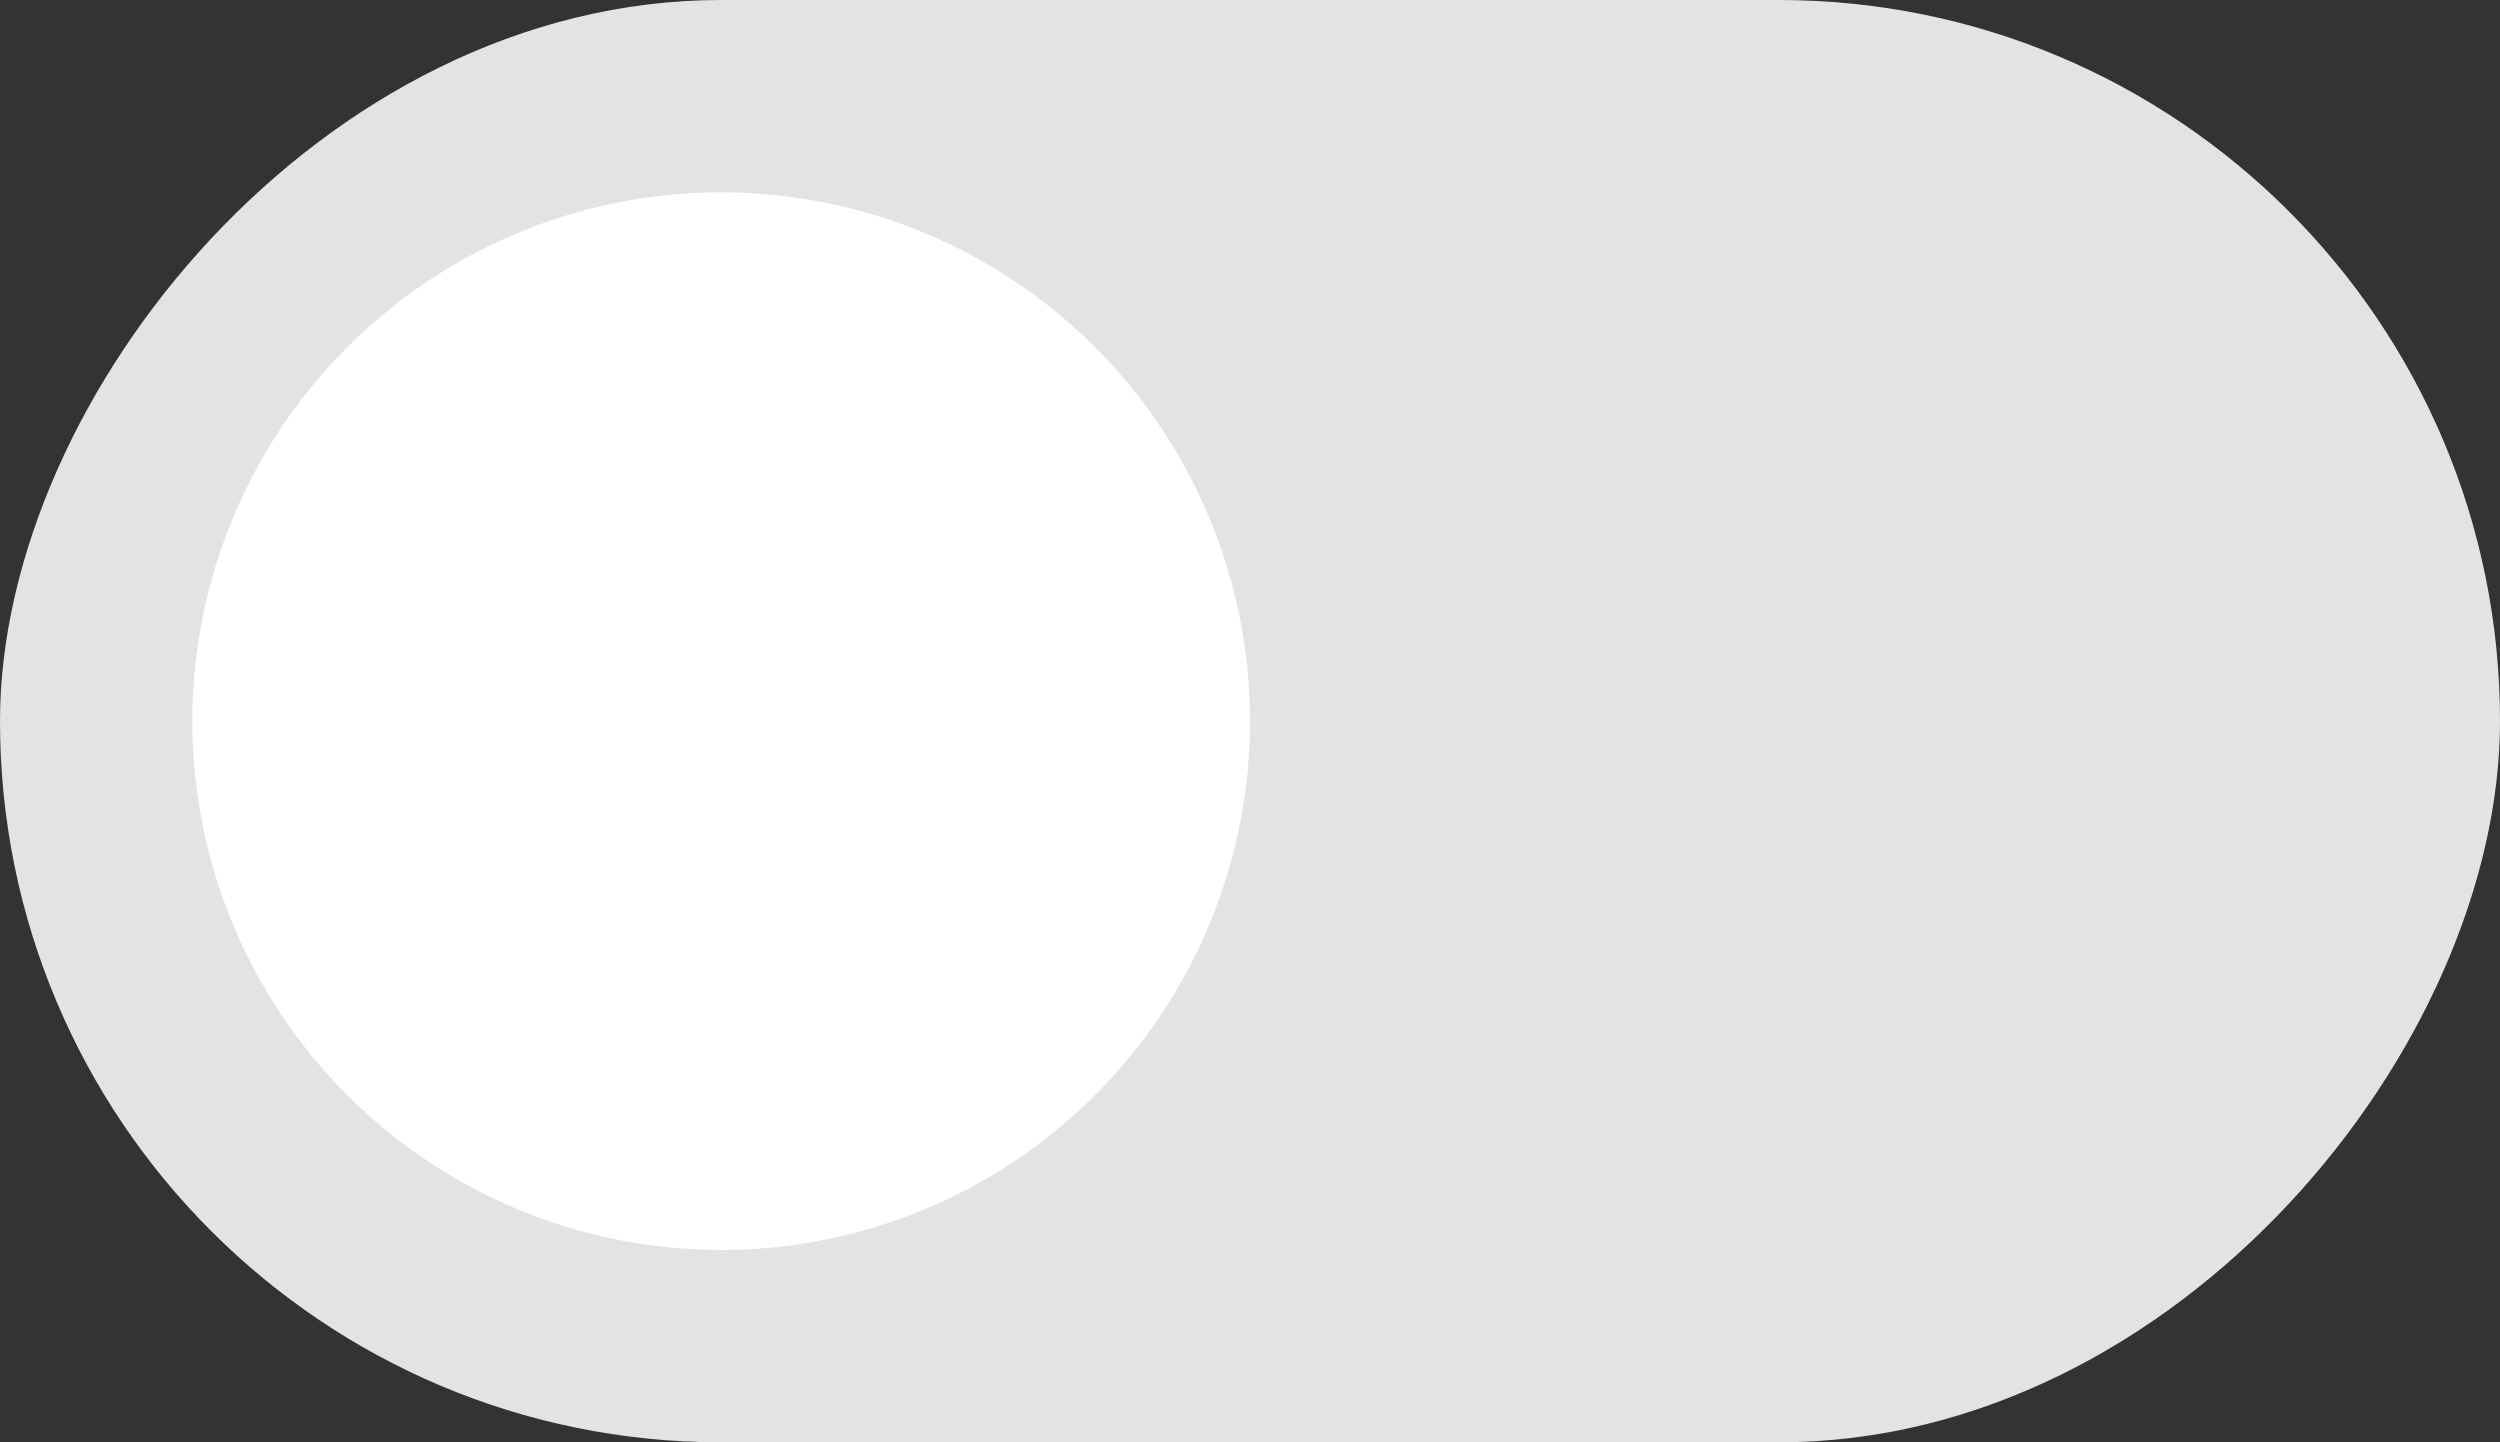 <svg width="52" height="30" viewBox="0 0 52 30" fill="none" xmlns="http://www.w3.org/2000/svg">
<rect x="0" y="0" width="52" height="30" fill="#333333" stroke="none"/>
<rect x="-0.5" y="0.5" width="51" height="29" rx="14.5" transform="matrix(-1 0 0 1 51 0)" fill="#E3E3E3" stroke="#E3E3E3"/>
<circle cx="12" cy="12" r="11.5" transform="matrix(-1 0 0 1 27 3)" fill="white" stroke="#E3E3E3"/>
</svg>
